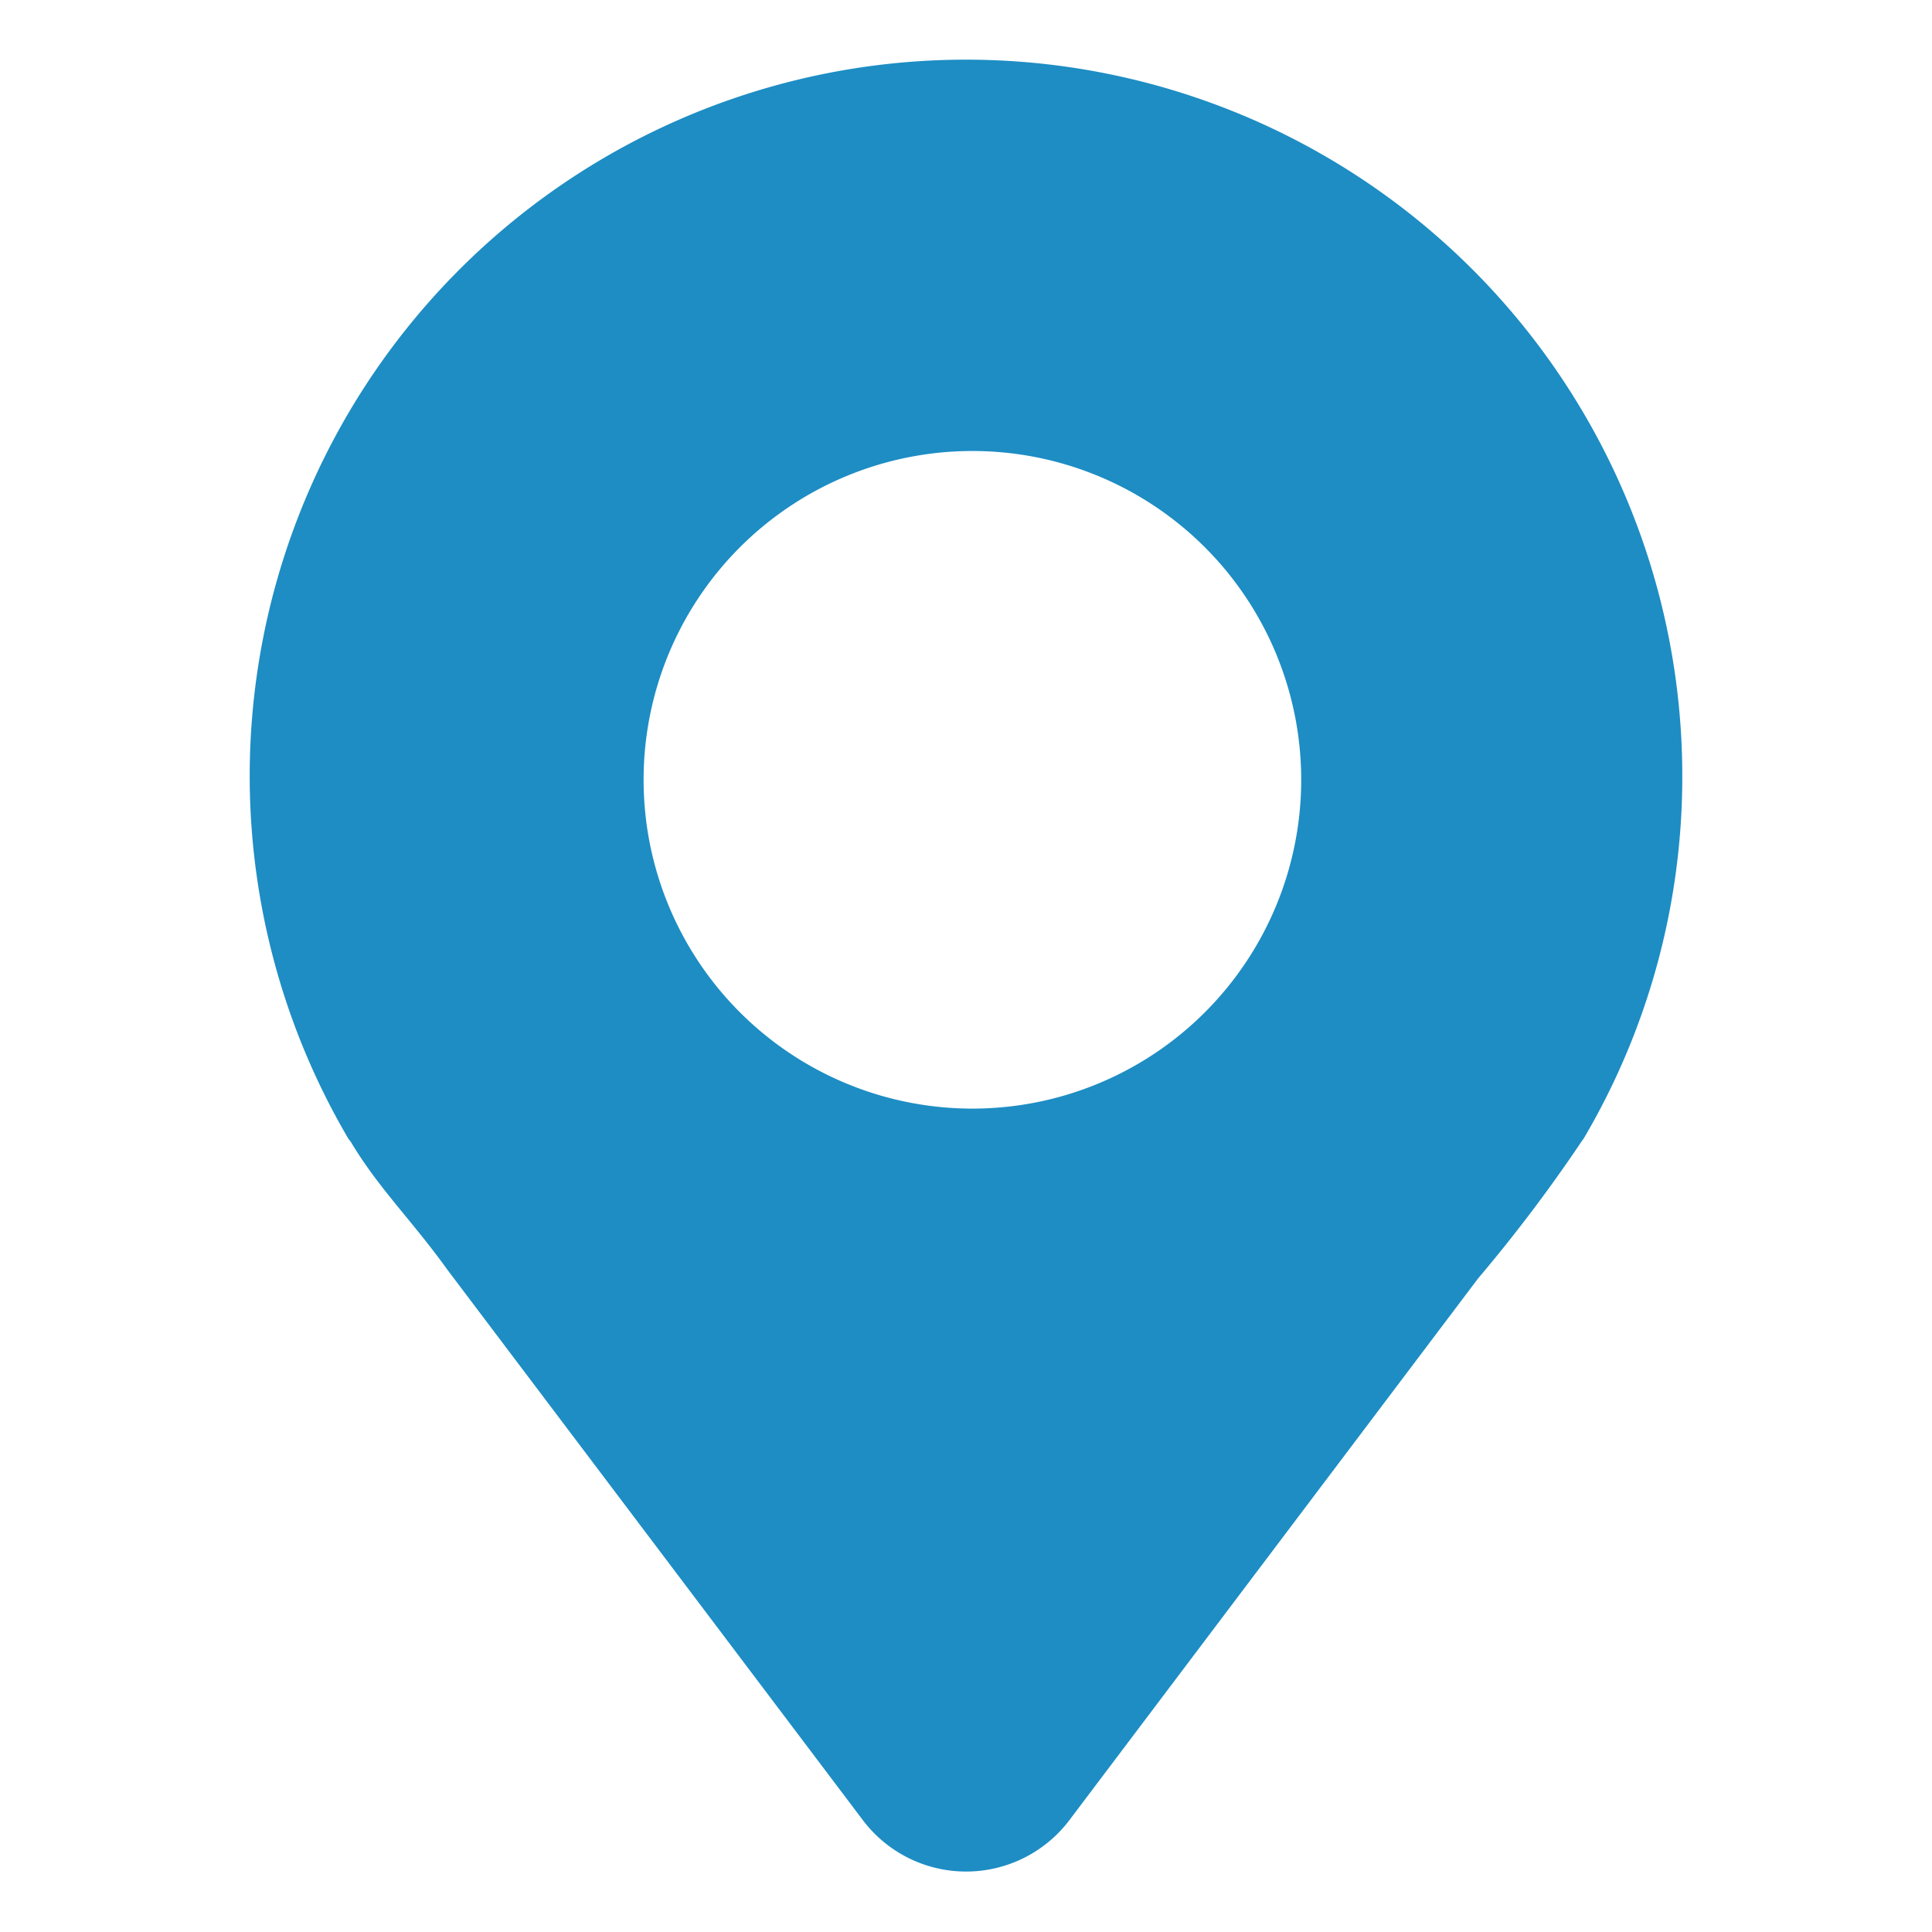 <svg id="Layer_1" data-name="Layer 1" xmlns="http://www.w3.org/2000/svg" viewBox="0 0 80 80"><defs><style>.cls-1{fill:#1d8dc4;}</style></defs><title>Untitled-1</title><path class="cls-1" d="M69.66,32.16a29.66,29.66,0,1,0-55.23,15h0l.09.11c1.14,1.92,2.56,3.29,4,5.3L35.73,75.37a5.36,5.36,0,0,0,8.55,0L61.21,52.93a63.85,63.85,0,0,0,4.31-5.71l.06-.08h0A29.49,29.49,0,0,0,69.66,32.16Zm-15.78.13a13.61,13.61,0,1,1-27.23,0h0a13.61,13.61,0,1,1,27.23,0Z"/></svg>